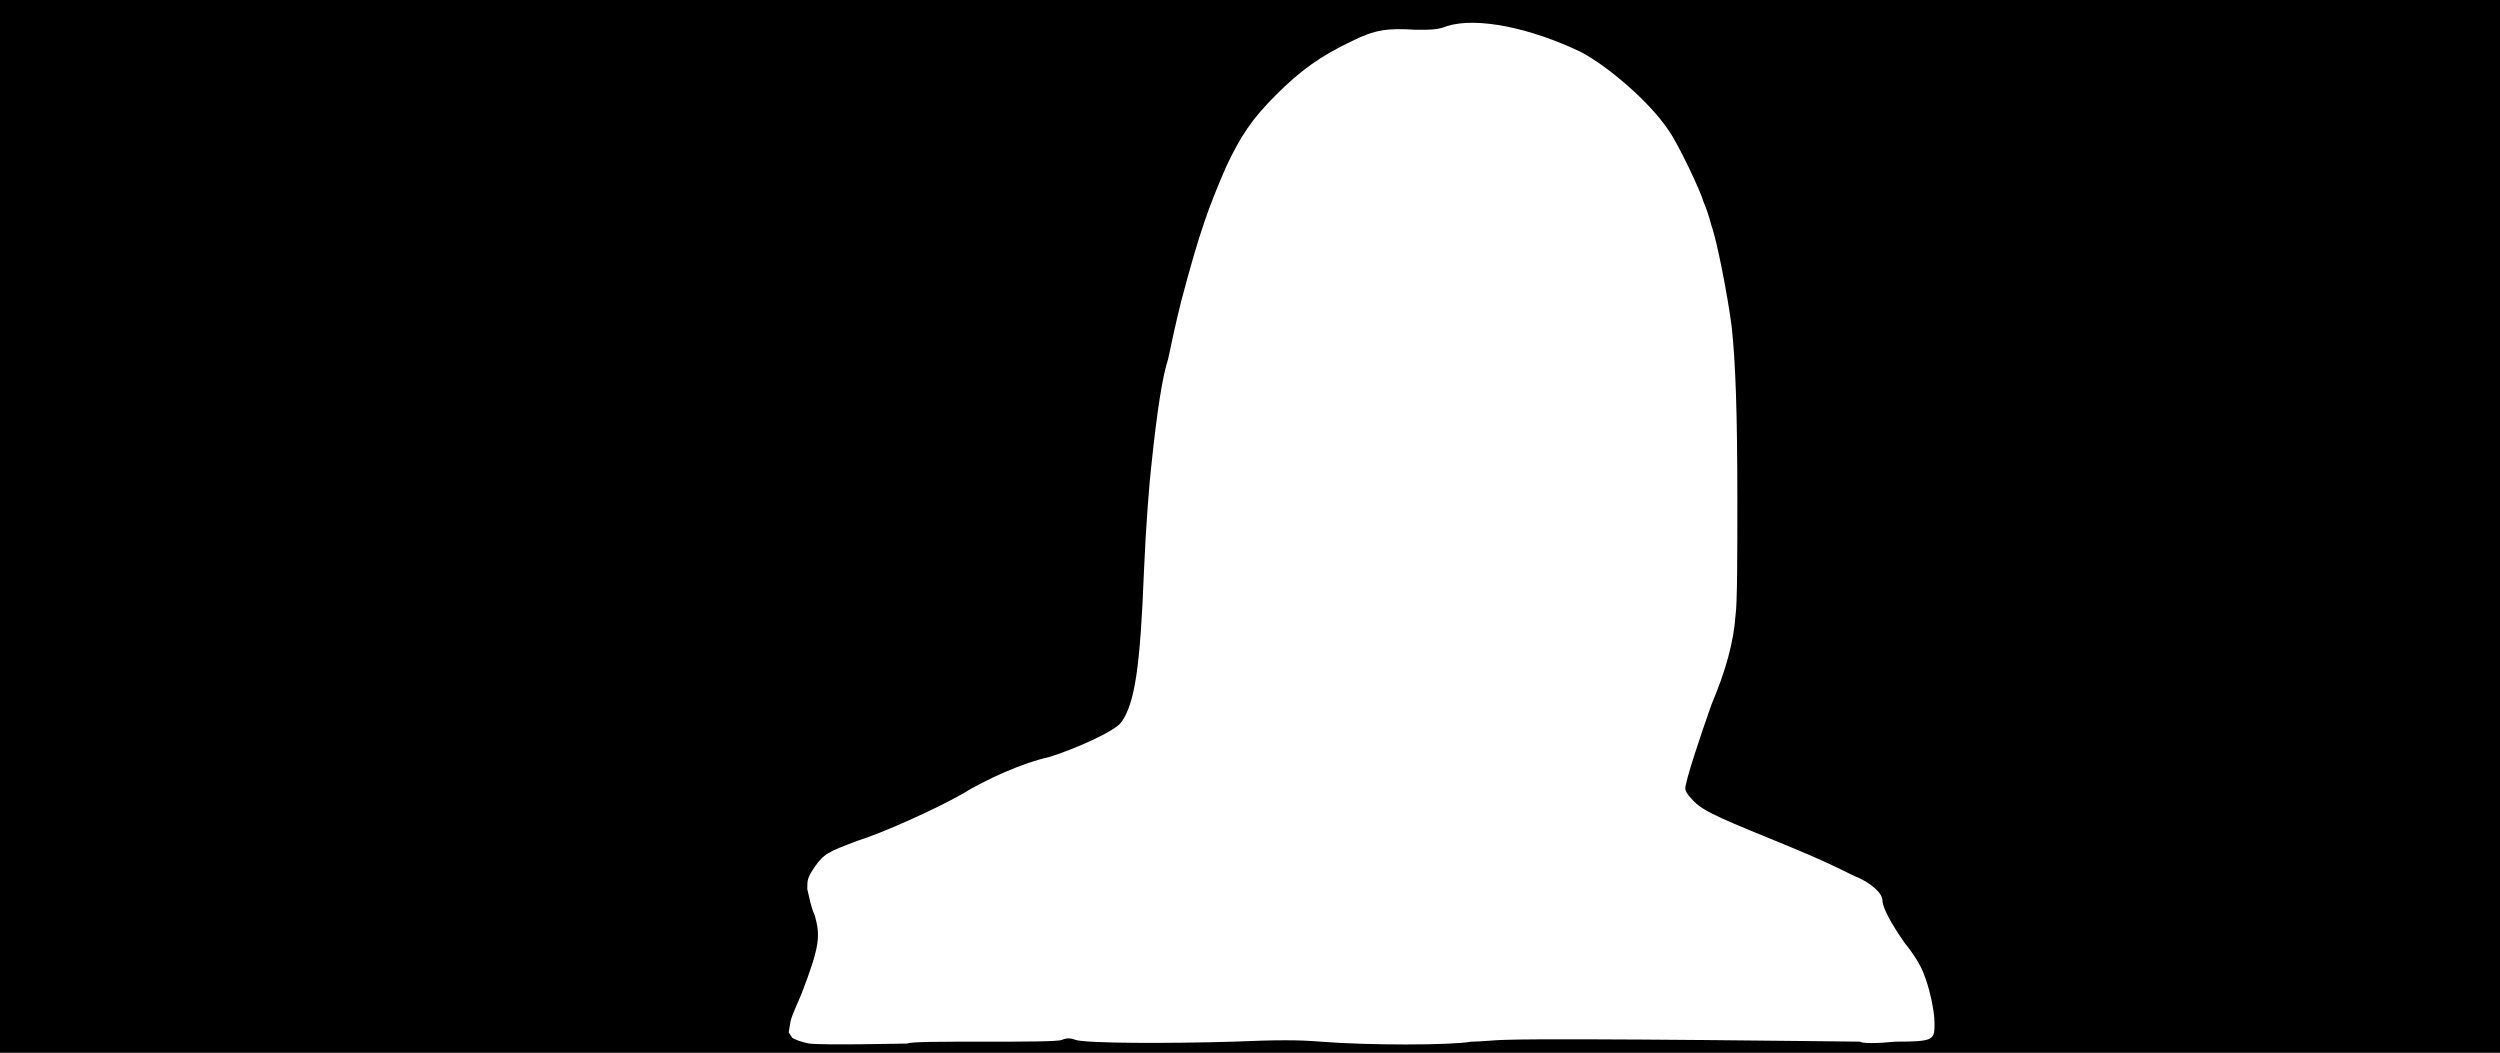 <svg xmlns="http://www.w3.org/2000/svg" width="1344" height="566"><path d="M0 283V0h1344v566H0V283m488 278c1-1 19-1 40-1 23 0 41 0 43-1s5-1 7 0c6 2 51 2 85 1 24-1 35-1 47 0 25 2 70 2 81 0 5 0 14-1 19-1 31-1 189 1 190 1 1 1 9 1 19 0 21 0 21-1 21-10 0-7-3-20-6-27-1-3-5-10-10-16-7-10-12-19-12-23s-7-10-15-13c-18-9-28-13-45-20-32-13-38-16-43-22-2-2-3-4-3-5 0-4 8-28 14-45 8-19 12-34 13-48 1-6 1-34 1-62 0-48-1-74-3-93-2-16-8-47-11-55-1-4-3-10-4-12-2-7-14-32-19-39-10-15-32-34-47-42-27-13-56-19-72-14-5 2-8 2-17 2-15-1-22 0-34 6-17 8-28 16-41 29s-19 22-27 39c-9 21-14 34-24 72-3 12-6 26-7 31-3 9-6 28-9 57-1 8-3 33-4 57-2 52-5 71-12 81-3 5-26 15-39 19-14 3-34 12-47 20-14 8-43 21-56 25-16 6-18 7-23 14-4 6-4 7-4 12 1 4 2 10 4 14 3 11 3 16-7 42-2 5-5 11-6 15l-1 6 2 3c2 1 4 2 9 3 8 1 51 0 53 0z"/></svg>
